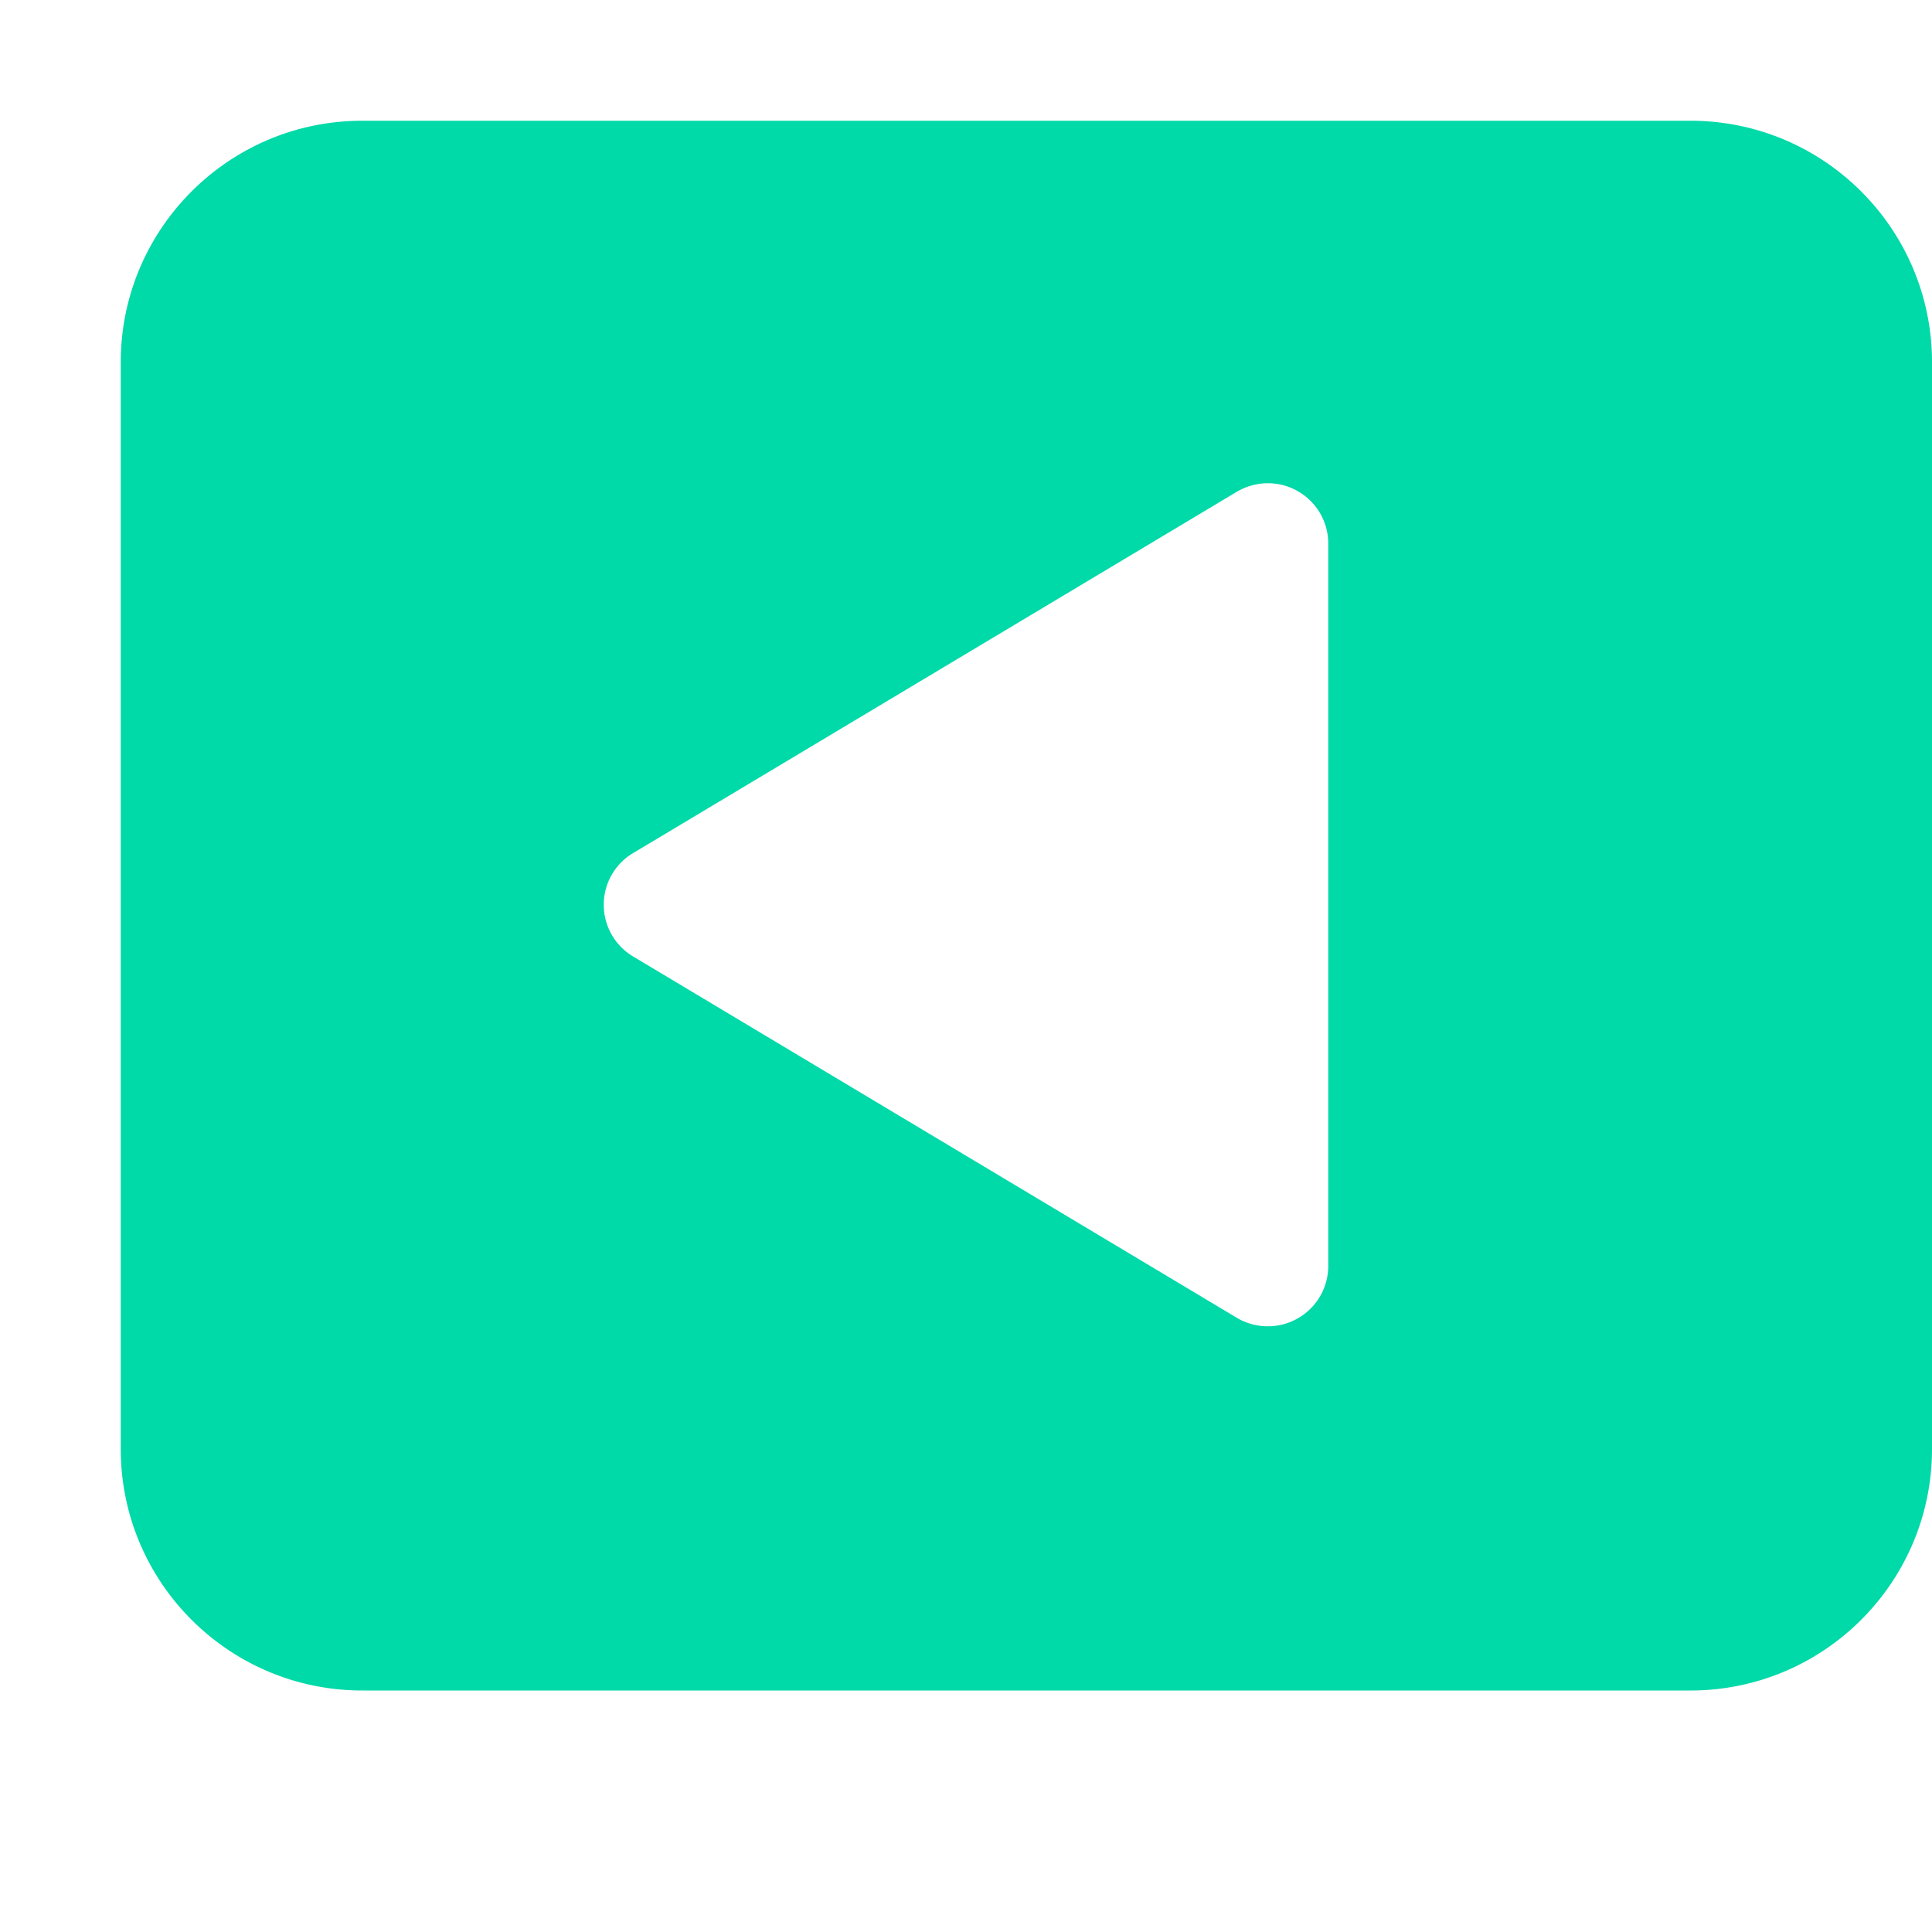 <?xml version="1.0" standalone="no"?><!DOCTYPE svg PUBLIC "-//W3C//DTD SVG 1.1//EN"
        "http://www.w3.org/Graphics/SVG/1.1/DTD/svg11.dtd">
<svg xmlns:xlink="http://www.w3.org/1999/xlink" t="1635215210758" class="icon" viewBox="0 0 1024 1024" version="1.1"
     xmlns="http://www.w3.org/2000/svg" p-id="35712" width="300" height="300">
    <defs>
        <style type="text/css"></style>
    </defs>
    <path d="M192 896L896 896C966.656 896 1024 838.656 1024 768l0-576c0-70.656-57.344-128-128-128l-704 0c-70.656 0-128 57.344-128 128L64 768c0 70.656 57.344 128 128 128zM335.552 452.16L655.488 260.672c5.12-3.008 10.816-4.544 16.512-4.544 5.44 0 10.88 1.344 15.744 4.16A31.83 31.83 0 0 1 704 288.064L704 671.04c0 11.52-6.208 22.08-16.256 27.776-9.984 5.696-22.4 5.504-32.256-0.384l-319.936-191.488A31.902 31.902 0 0 1 320 479.552a31.823 31.823 0 0 1 15.552-27.392z"
          fill="#00D9A8" p-id="35713"></path>
</svg>